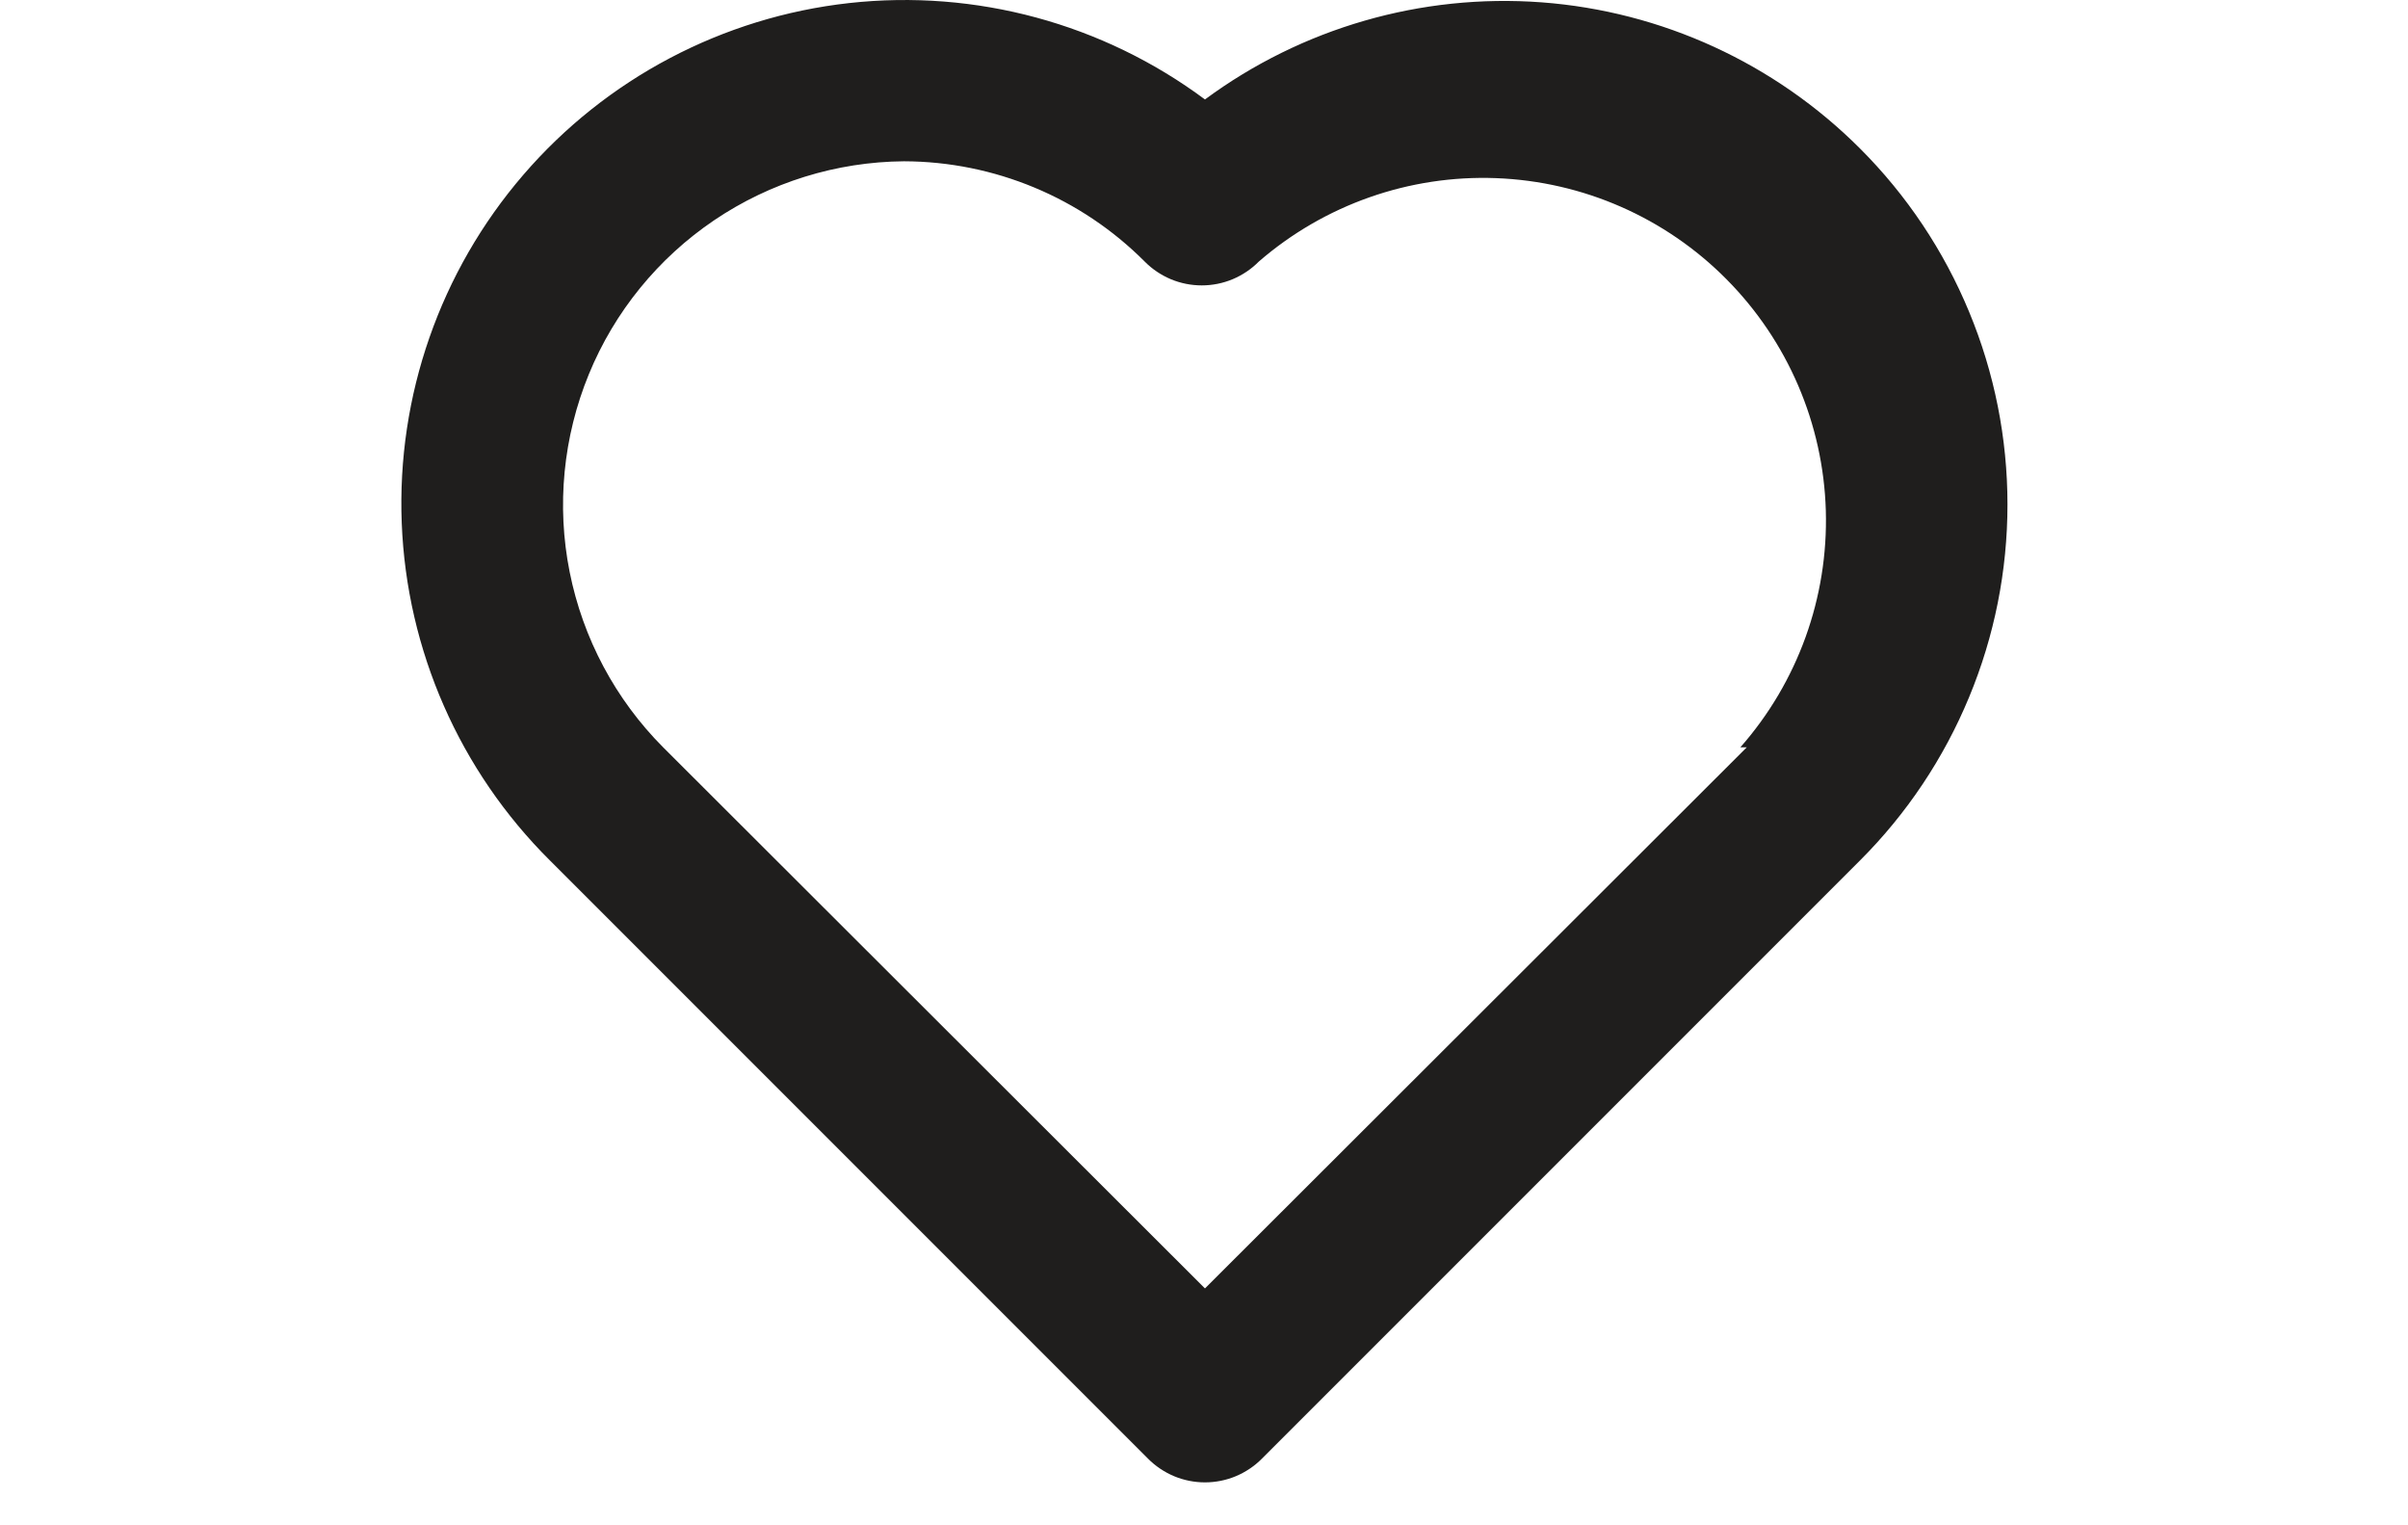 <svg width="30" height="19" viewBox="0 0 20 19" fill="none" xmlns="http://www.w3.org/2000/svg">
<path d="M18.172 1.849C17.11 0.787 15.703 0.141 14.205 0.029C12.708 -0.082 11.22 0.347 10.012 1.239C8.74 0.293 7.156 -0.136 5.58 0.038C4.004 0.213 2.552 0.978 1.518 2.18C0.484 3.381 -0.057 4.931 0.005 6.515C0.067 8.1 0.727 9.602 1.852 10.719L9.302 18.169C9.395 18.263 9.506 18.337 9.627 18.388C9.749 18.439 9.88 18.465 10.012 18.465C10.144 18.465 10.275 18.439 10.397 18.388C10.518 18.337 10.629 18.263 10.722 18.169L18.172 10.719C18.755 10.137 19.217 9.445 19.532 8.684C19.848 7.923 20.01 7.108 20.01 6.284C20.01 5.46 19.848 4.645 19.532 3.884C19.217 3.123 18.755 2.431 18.172 1.849ZM16.762 9.309L10.012 16.049L3.262 9.309C2.667 8.712 2.262 7.952 2.097 7.125C1.932 6.299 2.016 5.442 2.336 4.662C2.656 3.882 3.2 3.215 3.898 2.743C4.597 2.271 5.419 2.016 6.262 2.009C7.388 2.012 8.467 2.461 9.262 3.259C9.355 3.353 9.466 3.427 9.587 3.478C9.709 3.529 9.84 3.555 9.972 3.555C10.104 3.555 10.235 3.529 10.357 3.478C10.478 3.427 10.589 3.353 10.682 3.259C11.5 2.55 12.557 2.178 13.639 2.219C14.722 2.26 15.748 2.71 16.51 3.479C17.273 4.248 17.715 5.278 17.747 6.36C17.778 7.443 17.398 8.497 16.682 9.309H16.762Z" fill="#1F1E1D"/>
</svg>
